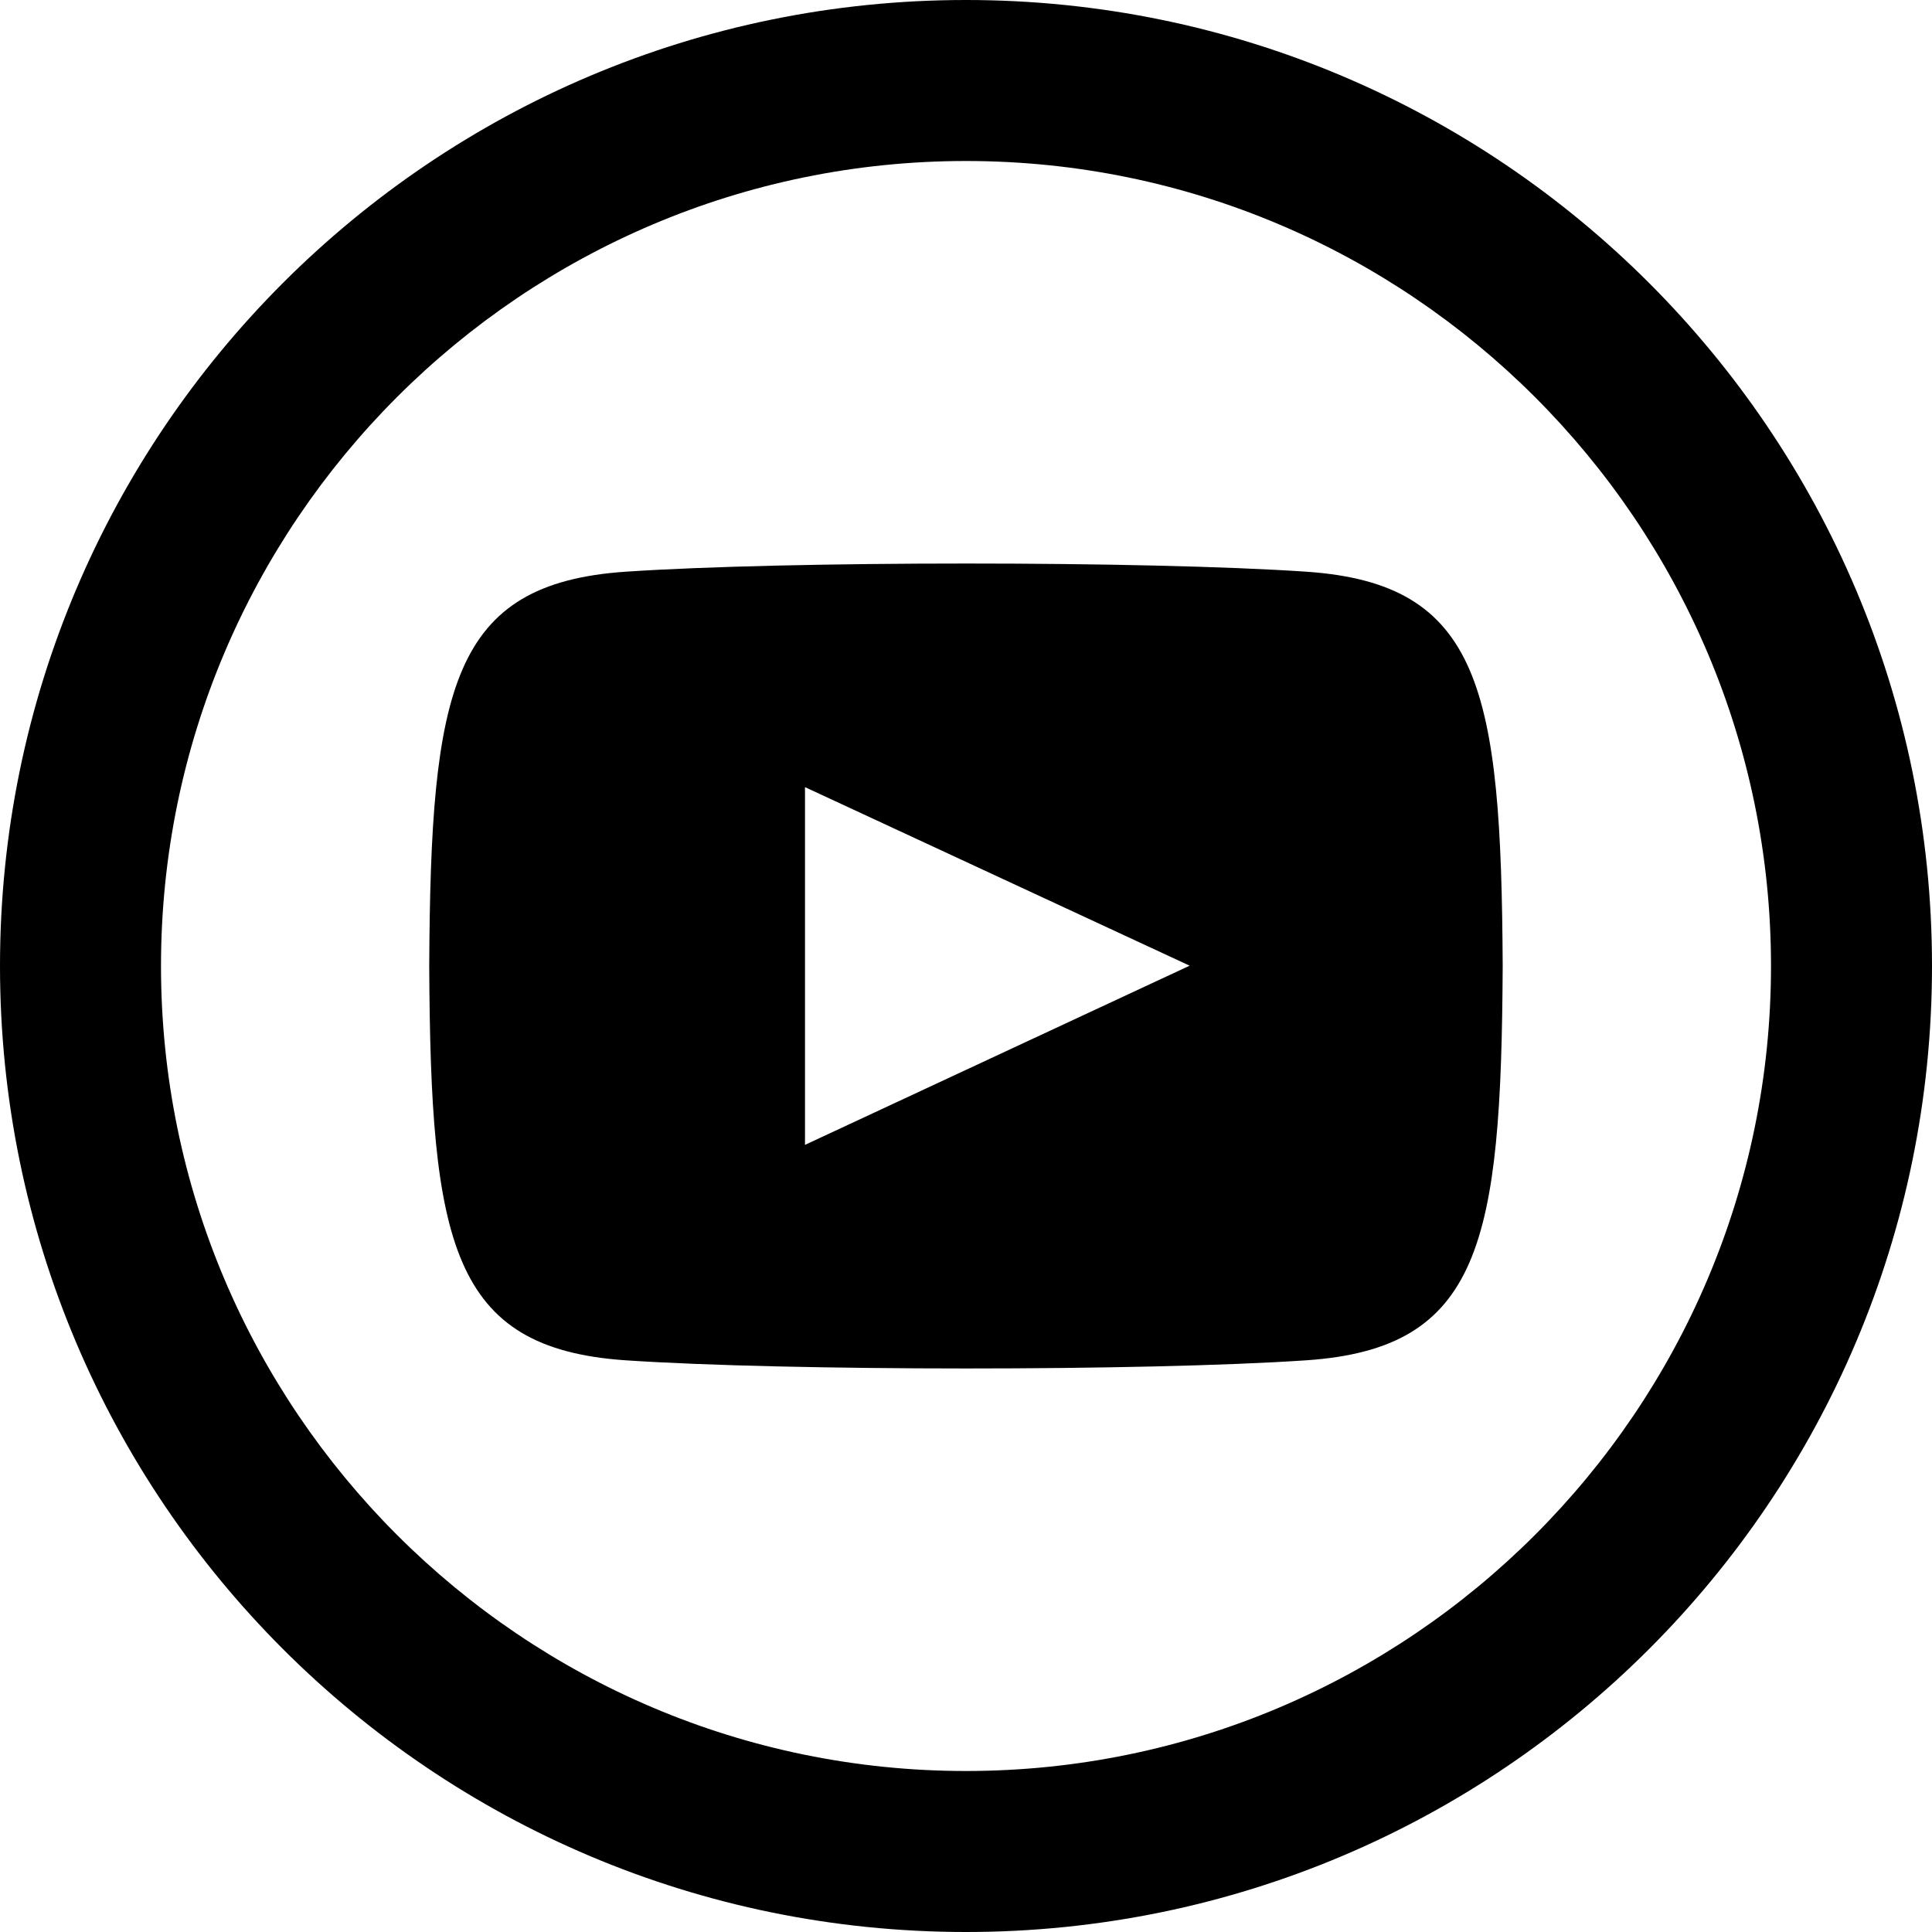 <?xml version="1.0" encoding="utf-8"?>
<svg xmlns="http://www.w3.org/2000/svg" xmlns:xlink="http://www.w3.org/1999/xlink" viewBox="0 0 24 24">
  <path d="M16.23 7.102c-2.002-.136-6.462-.135-8.46 0C5.603 7.25 5.35 8.558 5.332 12c.017 3.436.27 4.75 2.437 4.898 2 .135 6.46.136 8.46 0 2.166-.148 2.42-1.457 2.438-4.898-.018-3.436-.27-4.75-2.438-4.898zM10 14.222V9.778l4.778 2.218L10 14.222zM12 2c5.514 0 10 4.486 10 10s-4.486 10-10 10S2 17.514 2 12 6.486 2 12 2zm0-2C5.373 0 0 5.373 0 12s5.373 12 12 12 12-5.373 12-12S18.627 0 12 0z"/>
</svg>
